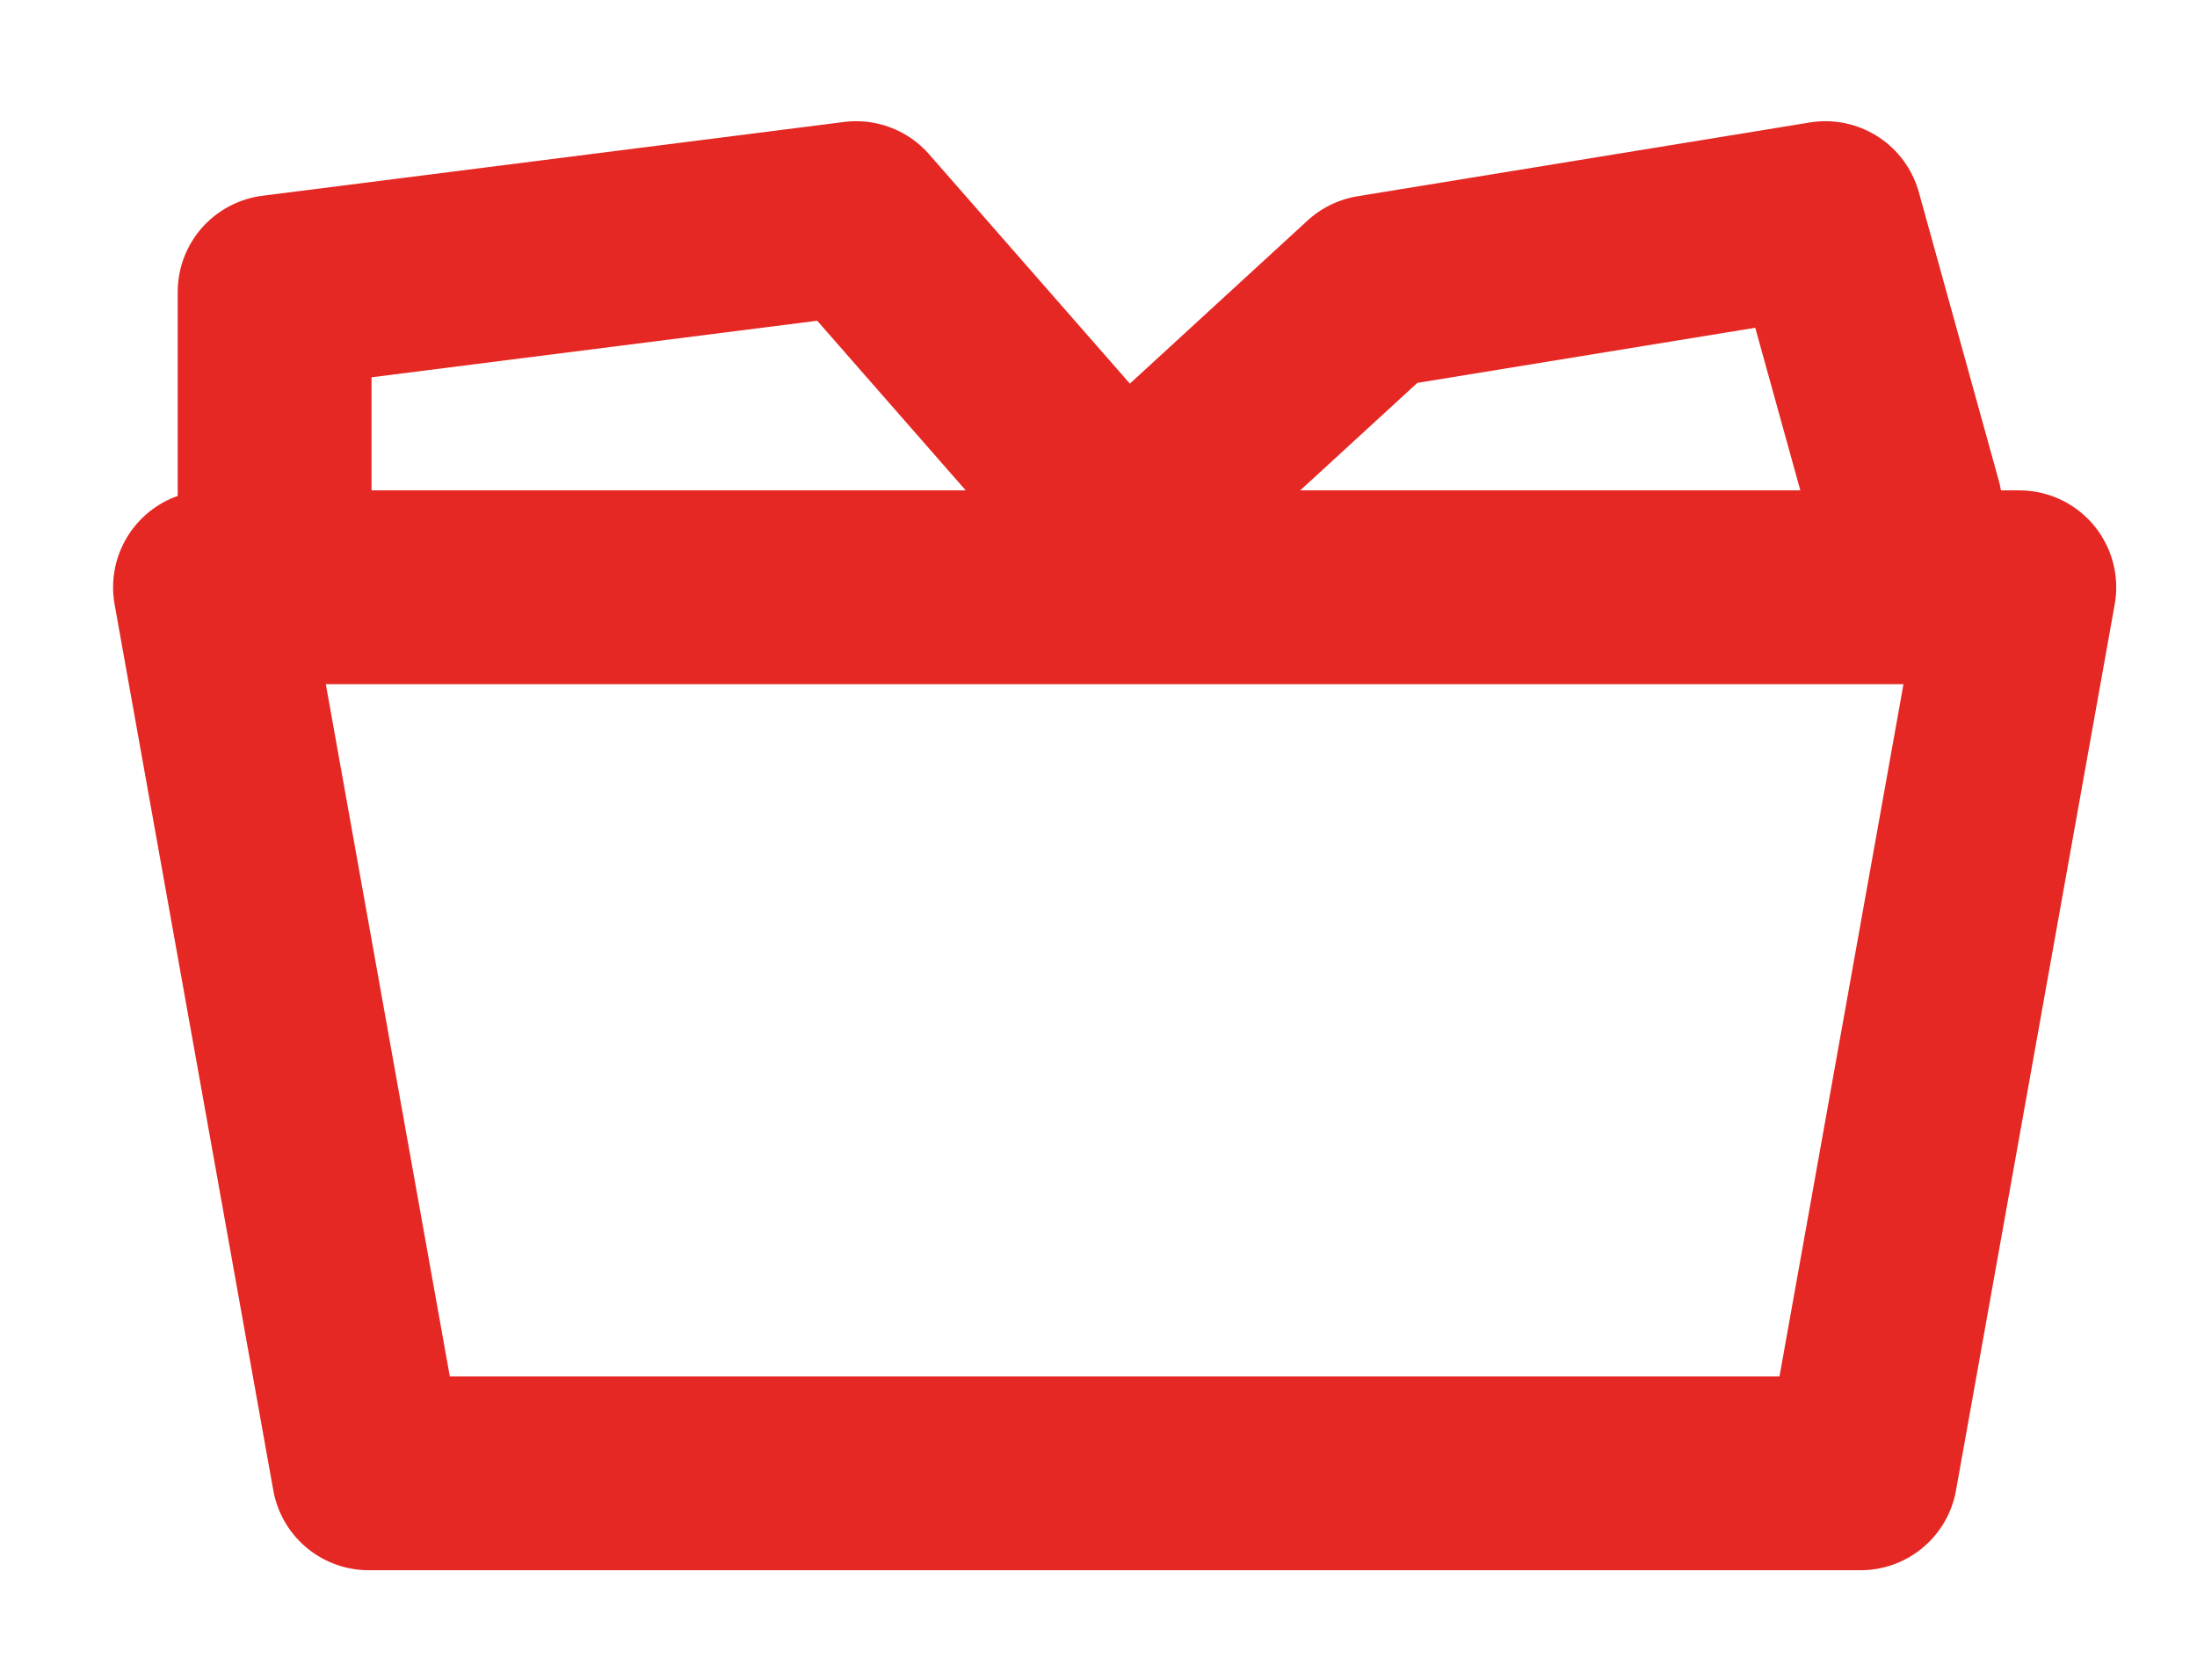 <svg width="17" height="13" viewBox="0 0 17 13" fill="none" xmlns="http://www.w3.org/2000/svg">
<path d="M14.397 11.402H2.853L1.625 4.545H15.625L14.397 11.402Z" stroke="#E52823" stroke-width="1.5" stroke-linecap="round" stroke-linejoin="round"/>
<path d="M8.818 3.918L10.625 2.259L14.125 1.688L14.743 3.918" stroke="#E52823" stroke-width="1.5" stroke-linecap="round" stroke-linejoin="round"/>
<path d="M8.625 3.973L6.625 1.688L2.125 2.259V3.973" stroke="#E52823" stroke-width="1.5" stroke-linecap="round" stroke-linejoin="round"/>
</svg>
